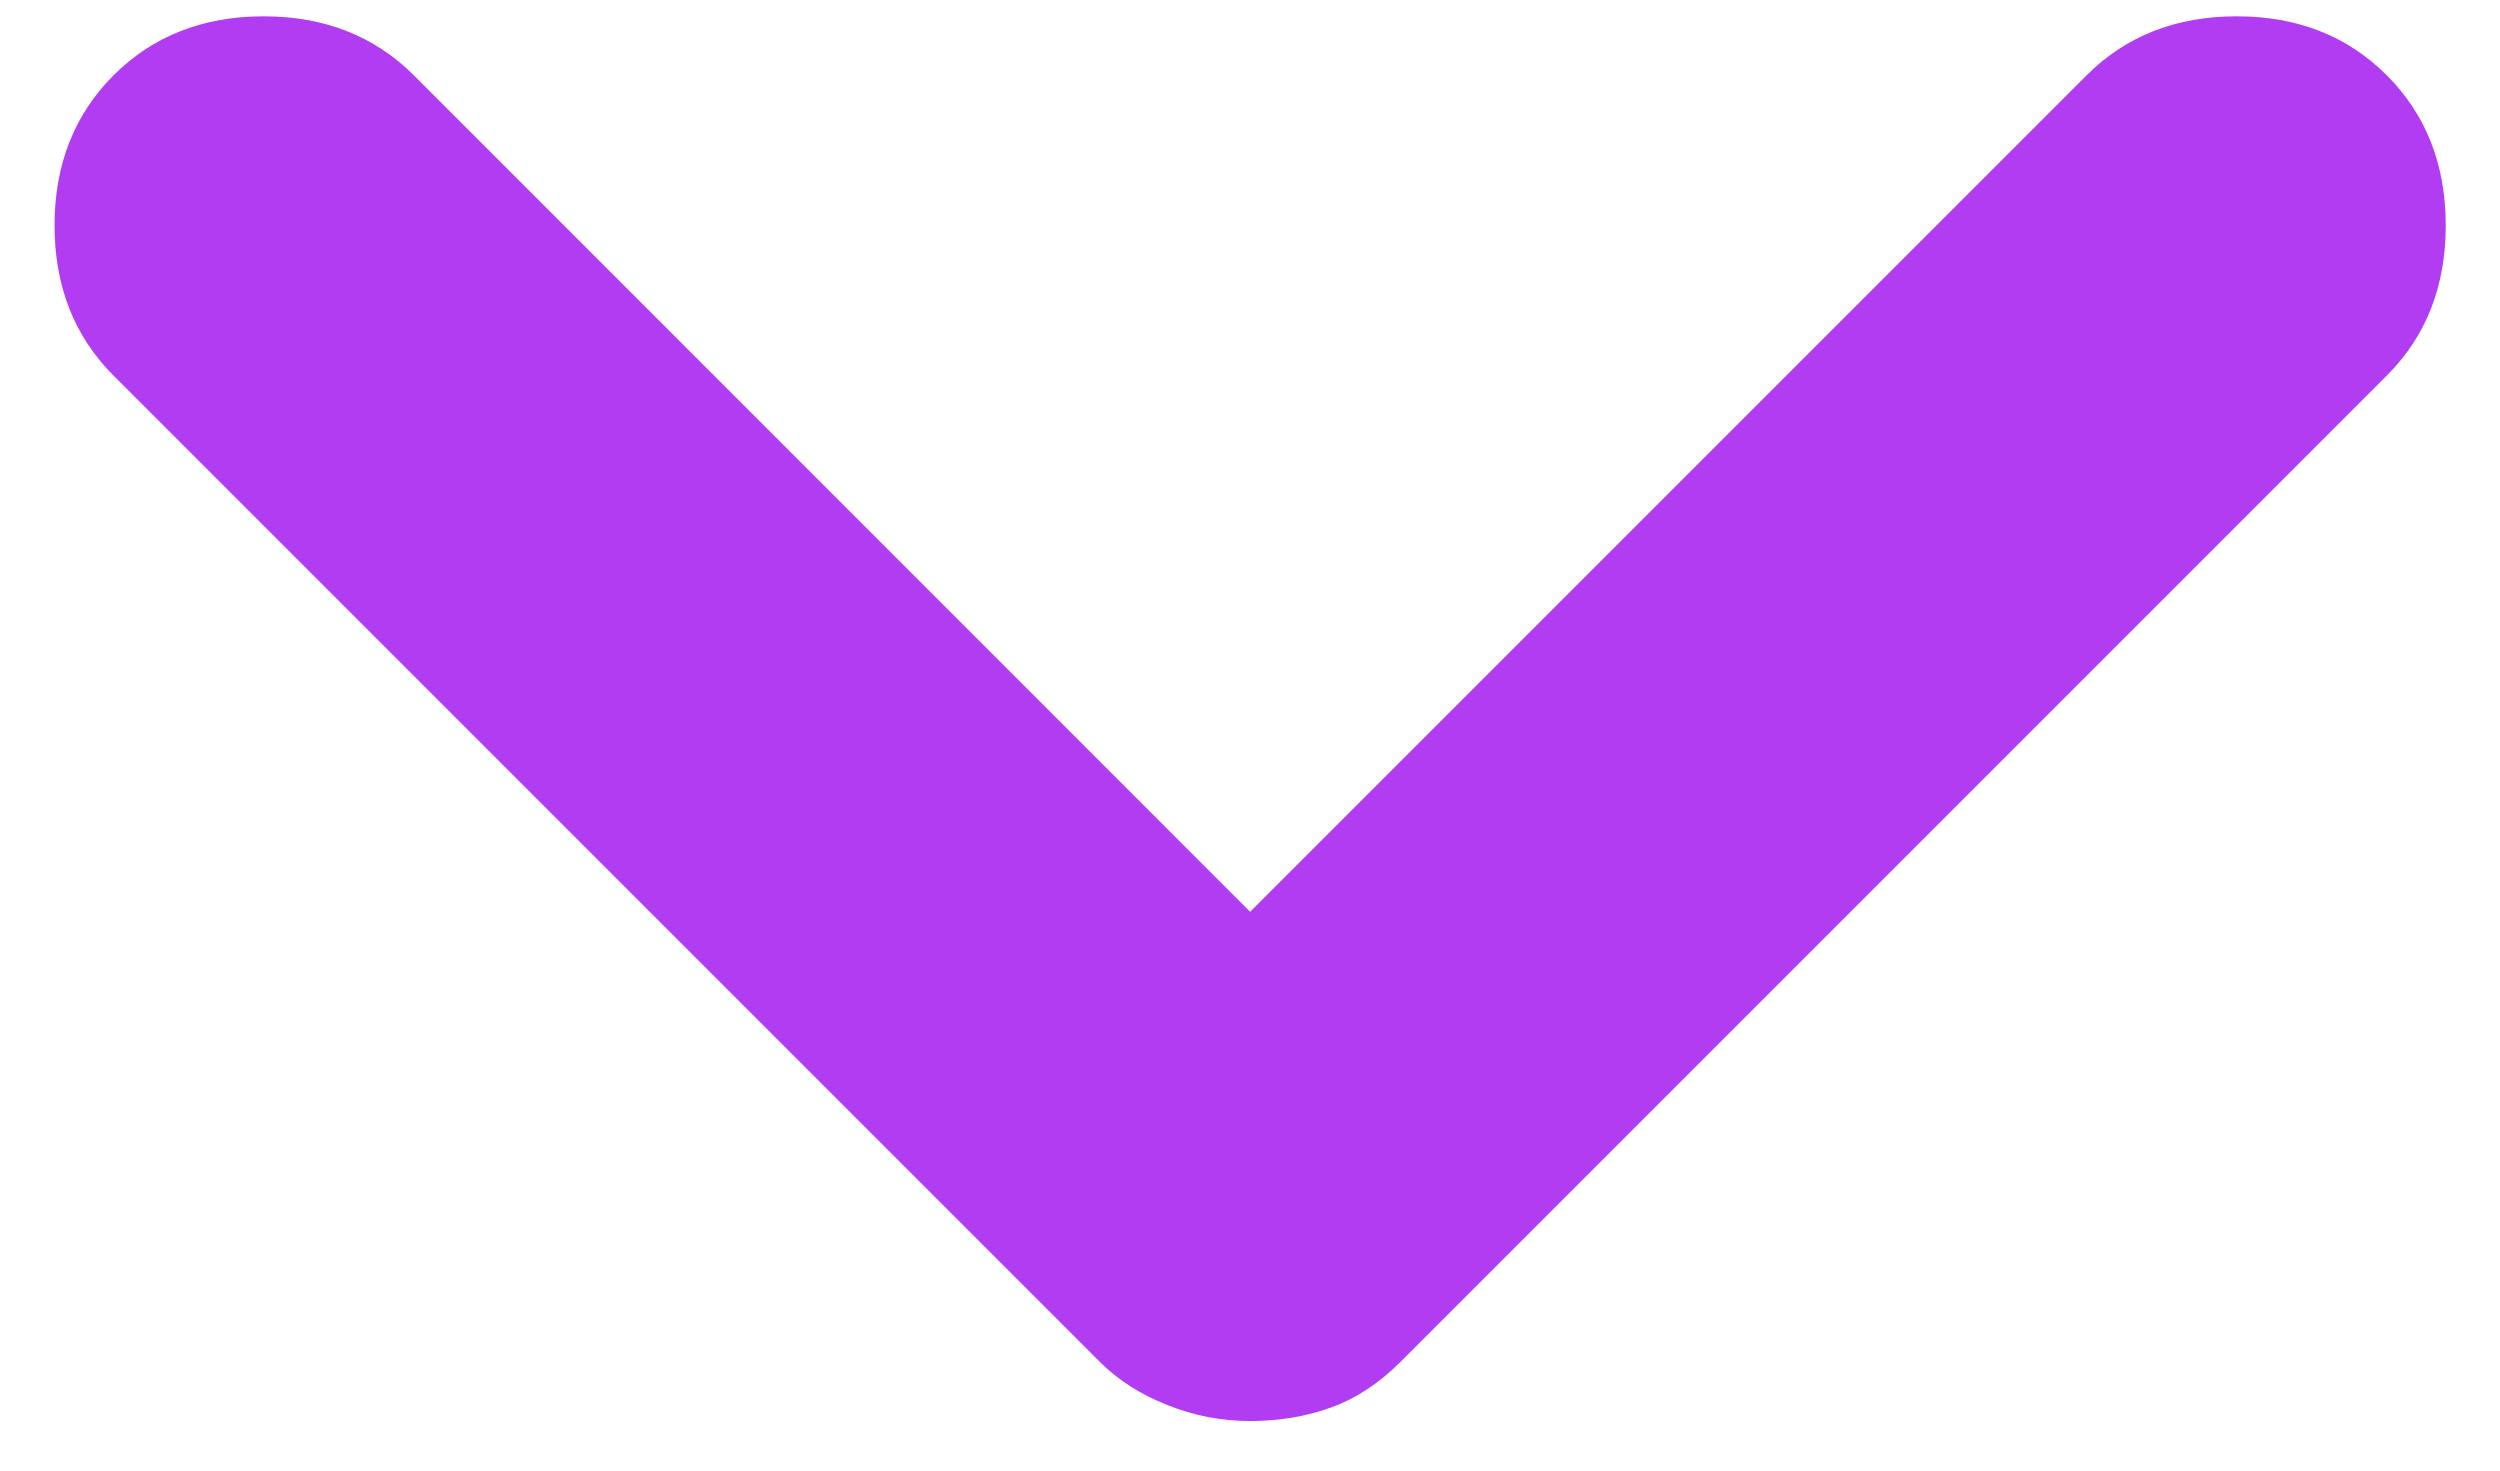 <svg width="17" height="10" viewBox="0 0 17 10" fill="none" xmlns="http://www.w3.org/2000/svg">
<path d="M8.501 9.663C8.307 9.663 8.119 9.627 7.937 9.554C7.754 9.481 7.602 9.384 7.48 9.262L0.772 2.554C0.505 2.287 0.371 1.946 0.371 1.533C0.371 1.12 0.505 0.78 0.772 0.512C1.04 0.245 1.38 0.111 1.793 0.111C2.206 0.111 2.546 0.245 2.814 0.512L8.501 6.2L14.189 0.512C14.456 0.245 14.796 0.111 15.21 0.111C15.623 0.111 15.963 0.245 16.23 0.512C16.498 0.78 16.631 1.12 16.631 1.533C16.631 1.946 16.498 2.287 16.23 2.554L9.522 9.262C9.376 9.408 9.218 9.511 9.048 9.572C8.878 9.633 8.696 9.663 8.501 9.663Z" fill="#B13CF1"/>
</svg>
